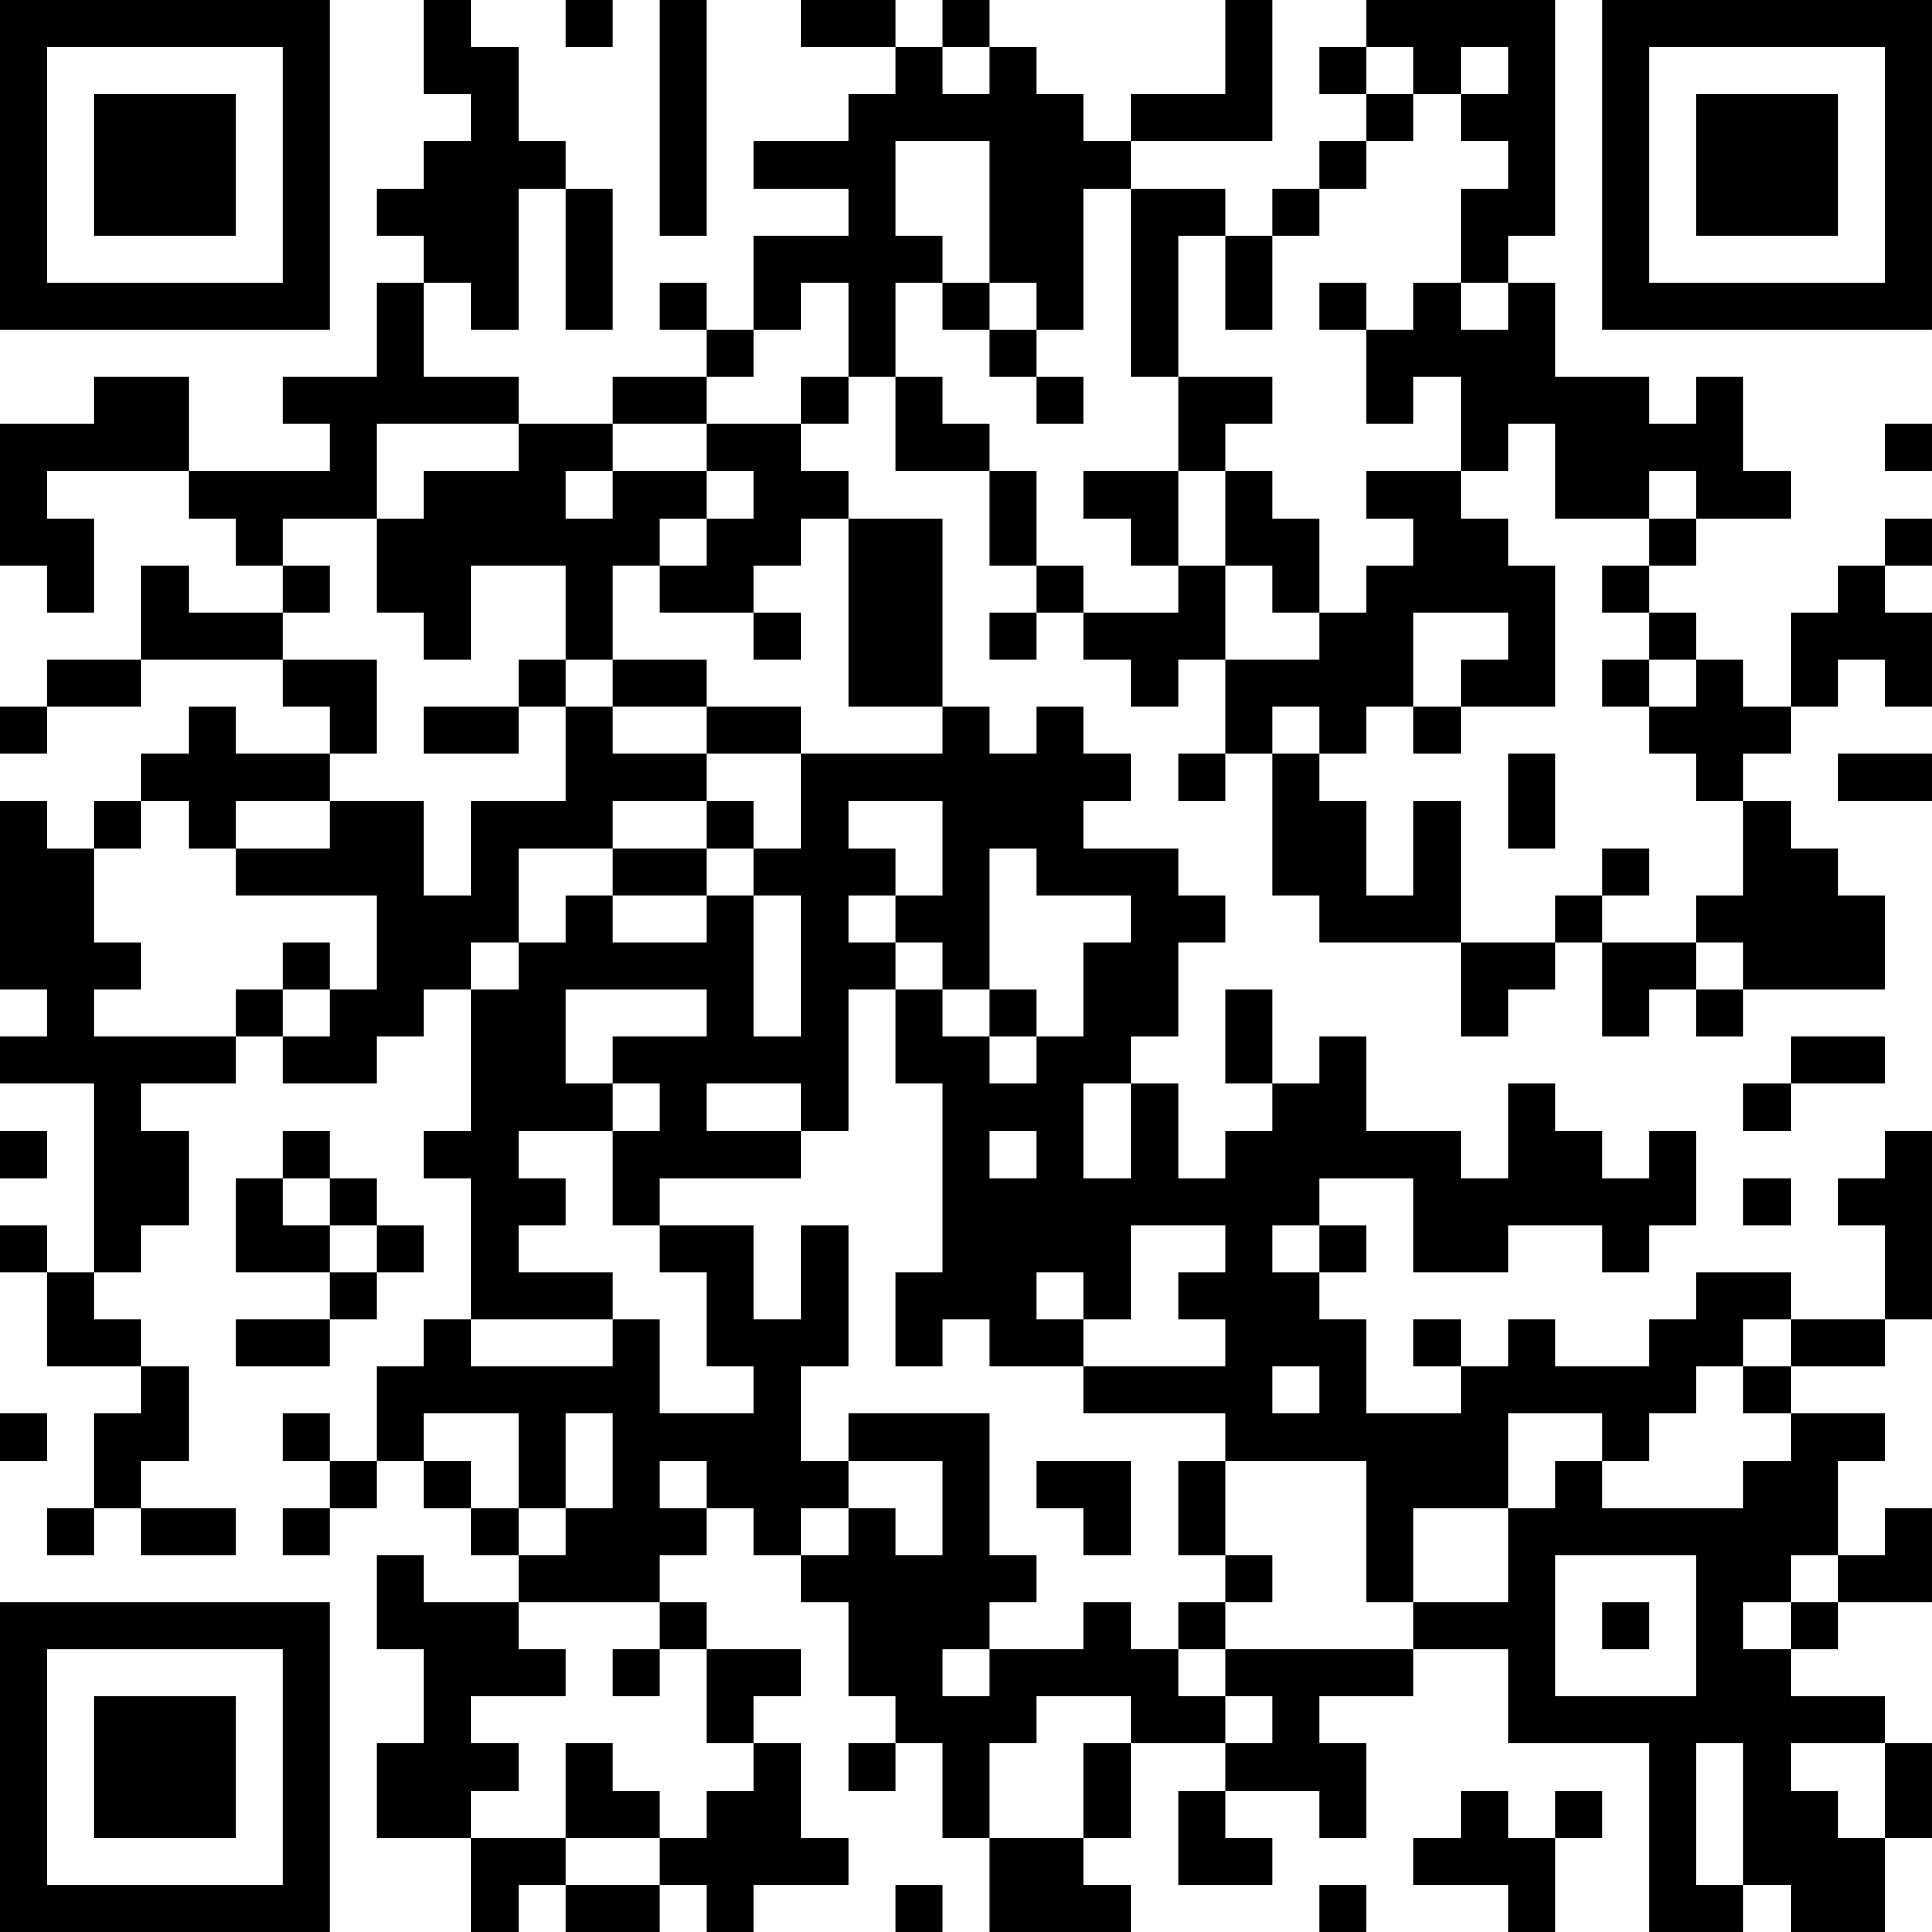 <?xml version="1.0" encoding="UTF-8"?>
<svg xmlns="http://www.w3.org/2000/svg" version="1.1" width="200" height="200" viewBox="0 0 200 200"><rect x="0" y="0" width="200" height="200" fill="#ffffff"/><g transform="scale(4.878)"><g transform="translate(0,0)"><path fill-rule="evenodd" d="M9 0L9 2L10 2L10 3L9 3L9 4L8 4L8 5L9 5L9 6L8 6L8 8L6 8L6 9L7 9L7 10L4 10L4 8L2 8L2 9L0 9L0 12L1 12L1 13L2 13L2 11L1 11L1 10L4 10L4 11L5 11L5 12L6 12L6 13L4 13L4 12L3 12L3 14L1 14L1 15L0 15L0 16L1 16L1 15L3 15L3 14L6 14L6 15L7 15L7 16L5 16L5 15L4 15L4 16L3 16L3 17L2 17L2 18L1 18L1 17L0 17L0 21L1 21L1 22L0 22L0 23L2 23L2 27L1 27L1 26L0 26L0 27L1 27L1 29L3 29L3 30L2 30L2 32L1 32L1 33L2 33L2 32L3 32L3 33L5 33L5 32L3 32L3 31L4 31L4 29L3 29L3 28L2 28L2 27L3 27L3 26L4 26L4 24L3 24L3 23L5 23L5 22L6 22L6 23L8 23L8 22L9 22L9 21L10 21L10 24L9 24L9 25L10 25L10 28L9 28L9 29L8 29L8 31L7 31L7 30L6 30L6 31L7 31L7 32L6 32L6 33L7 33L7 32L8 32L8 31L9 31L9 32L10 32L10 33L11 33L11 34L9 34L9 33L8 33L8 35L9 35L9 37L8 37L8 39L10 39L10 41L11 41L11 40L12 40L12 41L14 41L14 40L15 40L15 41L16 41L16 40L18 40L18 39L17 39L17 37L16 37L16 36L17 36L17 35L15 35L15 34L14 34L14 33L15 33L15 32L16 32L16 33L17 33L17 34L18 34L18 36L19 36L19 37L18 37L18 38L19 38L19 37L20 37L20 39L21 39L21 41L24 41L24 40L23 40L23 39L24 39L24 37L26 37L26 38L25 38L25 40L27 40L27 39L26 39L26 38L28 38L28 39L29 39L29 37L28 37L28 36L30 36L30 35L32 35L32 37L35 37L35 41L37 41L37 40L38 40L38 41L40 41L40 39L41 39L41 37L40 37L40 36L38 36L38 35L39 35L39 34L41 34L41 32L40 32L40 33L39 33L39 31L40 31L40 30L38 30L38 29L40 29L40 28L41 28L41 24L40 24L40 25L39 25L39 26L40 26L40 28L38 28L38 27L36 27L36 28L35 28L35 29L33 29L33 28L32 28L32 29L31 29L31 28L30 28L30 29L31 29L31 30L29 30L29 28L28 28L28 27L29 27L29 26L28 26L28 25L30 25L30 27L32 27L32 26L34 26L34 27L35 27L35 26L36 26L36 24L35 24L35 25L34 25L34 24L33 24L33 23L32 23L32 25L31 25L31 24L29 24L29 22L28 22L28 23L27 23L27 21L26 21L26 23L27 23L27 24L26 24L26 25L25 25L25 23L24 23L24 22L25 22L25 20L26 20L26 19L25 19L25 18L23 18L23 17L24 17L24 16L23 16L23 15L22 15L22 16L21 16L21 15L20 15L20 11L18 11L18 10L17 10L17 9L18 9L18 8L19 8L19 10L21 10L21 12L22 12L22 13L21 13L21 14L22 14L22 13L23 13L23 14L24 14L24 15L25 15L25 14L26 14L26 16L25 16L25 17L26 17L26 16L27 16L27 19L28 19L28 20L31 20L31 22L32 22L32 21L33 21L33 20L34 20L34 22L35 22L35 21L36 21L36 22L37 22L37 21L40 21L40 19L39 19L39 18L38 18L38 17L37 17L37 16L38 16L38 15L39 15L39 14L40 14L40 15L41 15L41 13L40 13L40 12L41 12L41 11L40 11L40 12L39 12L39 13L38 13L38 15L37 15L37 14L36 14L36 13L35 13L35 12L36 12L36 11L38 11L38 10L37 10L37 8L36 8L36 9L35 9L35 8L33 8L33 6L32 6L32 5L33 5L33 0L29 0L29 1L28 1L28 2L29 2L29 3L28 3L28 4L27 4L27 5L26 5L26 4L24 4L24 3L27 3L27 0L26 0L26 2L24 2L24 3L23 3L23 2L22 2L22 1L21 1L21 0L20 0L20 1L19 1L19 0L17 0L17 1L19 1L19 2L18 2L18 3L16 3L16 4L18 4L18 5L16 5L16 7L15 7L15 6L14 6L14 7L15 7L15 8L13 8L13 9L11 9L11 8L9 8L9 6L10 6L10 7L11 7L11 4L12 4L12 7L13 7L13 4L12 4L12 3L11 3L11 1L10 1L10 0ZM12 0L12 1L13 1L13 0ZM14 0L14 5L15 5L15 0ZM20 1L20 2L21 2L21 1ZM29 1L29 2L30 2L30 3L29 3L29 4L28 4L28 5L27 5L27 7L26 7L26 5L25 5L25 8L24 8L24 4L23 4L23 7L22 7L22 6L21 6L21 3L19 3L19 5L20 5L20 6L19 6L19 8L20 8L20 9L21 9L21 10L22 10L22 12L23 12L23 13L25 13L25 12L26 12L26 14L28 14L28 13L29 13L29 12L30 12L30 11L29 11L29 10L31 10L31 11L32 11L32 12L33 12L33 15L31 15L31 14L32 14L32 13L30 13L30 15L29 15L29 16L28 16L28 15L27 15L27 16L28 16L28 17L29 17L29 19L30 19L30 17L31 17L31 20L33 20L33 19L34 19L34 20L36 20L36 21L37 21L37 20L36 20L36 19L37 19L37 17L36 17L36 16L35 16L35 15L36 15L36 14L35 14L35 13L34 13L34 12L35 12L35 11L36 11L36 10L35 10L35 11L33 11L33 9L32 9L32 10L31 10L31 8L30 8L30 9L29 9L29 7L30 7L30 6L31 6L31 7L32 7L32 6L31 6L31 4L32 4L32 3L31 3L31 2L32 2L32 1L31 1L31 2L30 2L30 1ZM17 6L17 7L16 7L16 8L15 8L15 9L13 9L13 10L12 10L12 11L13 11L13 10L15 10L15 11L14 11L14 12L13 12L13 14L12 14L12 12L10 12L10 14L9 14L9 13L8 13L8 11L9 11L9 10L11 10L11 9L8 9L8 11L6 11L6 12L7 12L7 13L6 13L6 14L8 14L8 16L7 16L7 17L5 17L5 18L4 18L4 17L3 17L3 18L2 18L2 20L3 20L3 21L2 21L2 22L5 22L5 21L6 21L6 22L7 22L7 21L8 21L8 19L5 19L5 18L7 18L7 17L9 17L9 19L10 19L10 17L12 17L12 15L13 15L13 16L15 16L15 17L13 17L13 18L11 18L11 20L10 20L10 21L11 21L11 20L12 20L12 19L13 19L13 20L15 20L15 19L16 19L16 22L17 22L17 19L16 19L16 18L17 18L17 16L20 16L20 15L18 15L18 11L17 11L17 12L16 12L16 13L14 13L14 12L15 12L15 11L16 11L16 10L15 10L15 9L17 9L17 8L18 8L18 6ZM20 6L20 7L21 7L21 8L22 8L22 9L23 9L23 8L22 8L22 7L21 7L21 6ZM28 6L28 7L29 7L29 6ZM25 8L25 10L23 10L23 11L24 11L24 12L25 12L25 10L26 10L26 12L27 12L27 13L28 13L28 11L27 11L27 10L26 10L26 9L27 9L27 8ZM40 9L40 10L41 10L41 9ZM16 13L16 14L17 14L17 13ZM11 14L11 15L9 15L9 16L11 16L11 15L12 15L12 14ZM13 14L13 15L15 15L15 16L17 16L17 15L15 15L15 14ZM34 14L34 15L35 15L35 14ZM30 15L30 16L31 16L31 15ZM32 16L32 18L33 18L33 16ZM39 16L39 17L41 17L41 16ZM15 17L15 18L13 18L13 19L15 19L15 18L16 18L16 17ZM18 17L18 18L19 18L19 19L18 19L18 20L19 20L19 21L18 21L18 24L17 24L17 23L15 23L15 24L17 24L17 25L14 25L14 26L13 26L13 24L14 24L14 23L13 23L13 22L15 22L15 21L12 21L12 23L13 23L13 24L11 24L11 25L12 25L12 26L11 26L11 27L13 27L13 28L10 28L10 29L13 29L13 28L14 28L14 30L16 30L16 29L15 29L15 27L14 27L14 26L16 26L16 28L17 28L17 26L18 26L18 29L17 29L17 31L18 31L18 32L17 32L17 33L18 33L18 32L19 32L19 33L20 33L20 31L18 31L18 30L21 30L21 33L22 33L22 34L21 34L21 35L20 35L20 36L21 36L21 35L23 35L23 34L24 34L24 35L25 35L25 36L26 36L26 37L27 37L27 36L26 36L26 35L30 35L30 34L32 34L32 32L33 32L33 31L34 31L34 32L37 32L37 31L38 31L38 30L37 30L37 29L38 29L38 28L37 28L37 29L36 29L36 30L35 30L35 31L34 31L34 30L32 30L32 32L30 32L30 34L29 34L29 31L26 31L26 30L23 30L23 29L26 29L26 28L25 28L25 27L26 27L26 26L24 26L24 28L23 28L23 27L22 27L22 28L23 28L23 29L21 29L21 28L20 28L20 29L19 29L19 27L20 27L20 23L19 23L19 21L20 21L20 22L21 22L21 23L22 23L22 22L23 22L23 20L24 20L24 19L22 19L22 18L21 18L21 21L20 21L20 20L19 20L19 19L20 19L20 17ZM34 18L34 19L35 19L35 18ZM6 20L6 21L7 21L7 20ZM21 21L21 22L22 22L22 21ZM38 22L38 23L37 23L37 24L38 24L38 23L40 23L40 22ZM23 23L23 25L24 25L24 23ZM0 24L0 25L1 25L1 24ZM6 24L6 25L5 25L5 27L7 27L7 28L5 28L5 29L7 29L7 28L8 28L8 27L9 27L9 26L8 26L8 25L7 25L7 24ZM21 24L21 25L22 25L22 24ZM6 25L6 26L7 26L7 27L8 27L8 26L7 26L7 25ZM37 25L37 26L38 26L38 25ZM27 26L27 27L28 27L28 26ZM27 29L27 30L28 30L28 29ZM0 30L0 31L1 31L1 30ZM9 30L9 31L10 31L10 32L11 32L11 33L12 33L12 32L13 32L13 30L12 30L12 32L11 32L11 30ZM14 31L14 32L15 32L15 31ZM22 31L22 32L23 32L23 33L24 33L24 31ZM25 31L25 33L26 33L26 34L25 34L25 35L26 35L26 34L27 34L27 33L26 33L26 31ZM33 33L33 36L36 36L36 33ZM38 33L38 34L37 34L37 35L38 35L38 34L39 34L39 33ZM11 34L11 35L12 35L12 36L10 36L10 37L11 37L11 38L10 38L10 39L12 39L12 40L14 40L14 39L15 39L15 38L16 38L16 37L15 37L15 35L14 35L14 34ZM34 34L34 35L35 35L35 34ZM13 35L13 36L14 36L14 35ZM22 36L22 37L21 37L21 39L23 39L23 37L24 37L24 36ZM12 37L12 39L14 39L14 38L13 38L13 37ZM36 37L36 40L37 40L37 37ZM38 37L38 38L39 38L39 39L40 39L40 37ZM31 38L31 39L30 39L30 40L32 40L32 41L33 41L33 39L34 39L34 38L33 38L33 39L32 39L32 38ZM19 40L19 41L20 41L20 40ZM28 40L28 41L29 41L29 40ZM0 0L0 7L7 7L7 0ZM1 1L1 6L6 6L6 1ZM2 2L2 5L5 5L5 2ZM34 0L34 7L41 7L41 0ZM35 1L35 6L40 6L40 1ZM36 2L36 5L39 5L39 2ZM0 34L0 41L7 41L7 34ZM1 35L1 40L6 40L6 35ZM2 36L2 39L5 39L5 36Z" fill="#000000"/></g></g></svg>
